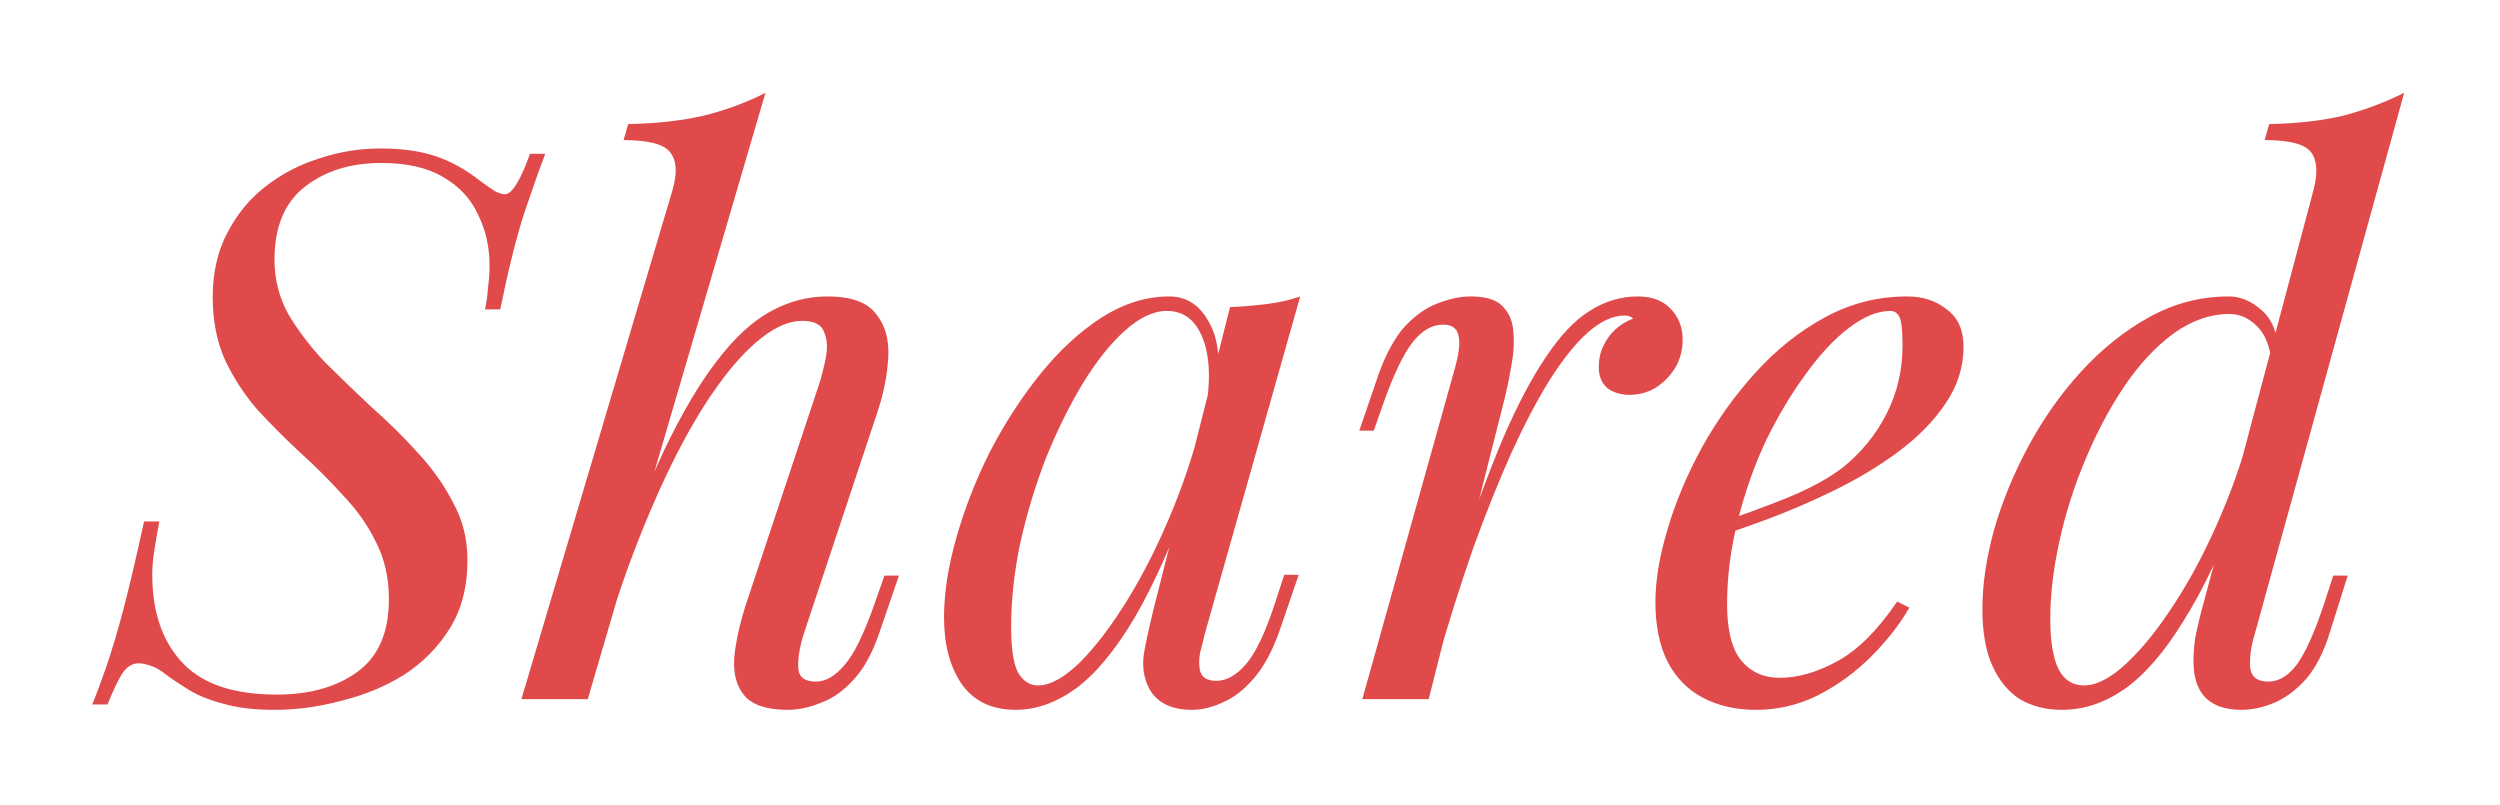 <svg width="118" height="38" viewBox="0 0 118 38" fill="none" xmlns="http://www.w3.org/2000/svg">
<g filter="url(#filter0_d_10_2)">
<path d="M25.736 3.26C25.496 3.884 25.172 4.796 24.764 5.996C24.38 7.172 23.996 8.708 23.612 10.604H22.892C22.964 10.268 23.012 9.92 23.036 9.56C23.084 9.2 23.108 8.864 23.108 8.552C23.108 7.664 22.928 6.86 22.568 6.14C22.232 5.396 21.692 4.808 20.948 4.376C20.204 3.92 19.22 3.692 17.996 3.692C16.556 3.692 15.356 4.064 14.396 4.808C13.436 5.552 12.956 6.704 12.956 8.264C12.956 9.176 13.172 10.028 13.604 10.82C14.06 11.588 14.624 12.332 15.296 13.052C15.992 13.748 16.724 14.456 17.492 15.176C18.284 15.872 19.016 16.592 19.688 17.336C20.384 18.08 20.948 18.872 21.38 19.712C21.836 20.528 22.064 21.44 22.064 22.448C22.064 23.696 21.788 24.764 21.236 25.652C20.684 26.54 19.964 27.272 19.076 27.848C18.188 28.4 17.204 28.808 16.124 29.072C15.068 29.36 14.012 29.504 12.956 29.504C11.996 29.504 11.192 29.408 10.544 29.216C9.896 29.048 9.356 28.832 8.924 28.568C8.492 28.304 8.132 28.064 7.844 27.848C7.58 27.632 7.328 27.488 7.088 27.416C6.872 27.344 6.692 27.308 6.548 27.308C6.236 27.308 5.972 27.476 5.756 27.812C5.564 28.124 5.336 28.604 5.072 29.252H4.352C4.568 28.724 4.796 28.112 5.036 27.416C5.276 26.72 5.54 25.832 5.828 24.752C6.116 23.648 6.44 22.268 6.8 20.612H7.52C7.424 21.116 7.34 21.608 7.268 22.088C7.196 22.544 7.172 23.024 7.196 23.528C7.268 25.16 7.772 26.444 8.708 27.38C9.644 28.316 11.096 28.784 13.064 28.784C14.624 28.784 15.896 28.424 16.88 27.704C17.864 26.984 18.356 25.844 18.356 24.284C18.356 23.276 18.152 22.376 17.744 21.584C17.36 20.792 16.844 20.06 16.196 19.388C15.572 18.692 14.9 18.02 14.18 17.372C13.484 16.724 12.812 16.052 12.164 15.356C11.54 14.636 11.024 13.844 10.616 12.98C10.232 12.116 10.04 11.132 10.04 10.028C10.04 8.876 10.268 7.868 10.724 7.004C11.18 6.116 11.78 5.384 12.524 4.808C13.292 4.208 14.144 3.764 15.08 3.476C16.016 3.164 16.976 3.008 17.96 3.008C18.968 3.008 19.832 3.128 20.552 3.368C21.272 3.608 21.968 3.992 22.64 4.52C22.928 4.736 23.168 4.904 23.36 5.024C23.552 5.12 23.708 5.168 23.828 5.168C24.164 5.168 24.56 4.532 25.016 3.26H25.736ZM27.742 29H24.61L31.738 4.988C31.978 4.172 31.942 3.572 31.63 3.188C31.342 2.804 30.61 2.612 29.434 2.612L29.65 1.856C30.97 1.832 32.158 1.7 33.214 1.46C34.27 1.196 35.242 0.836 36.13 0.38L27.742 29ZM28.75 23.672C29.662 21.152 30.526 19.016 31.342 17.264C32.182 15.512 33.01 14.108 33.826 13.052C34.642 11.972 35.482 11.192 36.346 10.712C37.21 10.232 38.11 9.992 39.046 9.992C40.174 9.992 40.942 10.268 41.35 10.82C41.782 11.348 41.974 12.032 41.926 12.872C41.878 13.712 41.71 14.564 41.422 15.428L37.93 25.94C37.738 26.564 37.654 27.092 37.678 27.524C37.702 27.956 37.978 28.172 38.506 28.172C38.962 28.172 39.406 27.92 39.838 27.416C40.294 26.912 40.774 25.94 41.278 24.5L41.746 23.168H42.43L41.53 25.796C41.194 26.804 40.774 27.572 40.27 28.1C39.79 28.628 39.274 28.988 38.722 29.18C38.194 29.396 37.678 29.504 37.174 29.504C36.214 29.504 35.542 29.288 35.158 28.856C34.774 28.424 34.606 27.824 34.654 27.056C34.726 26.288 34.918 25.424 35.23 24.464L38.65 14.168C38.77 13.808 38.878 13.388 38.974 12.908C39.07 12.428 39.046 12.02 38.902 11.684C38.782 11.324 38.434 11.144 37.858 11.144C37.258 11.144 36.61 11.42 35.914 11.972C35.242 12.5 34.546 13.268 33.826 14.276C33.106 15.284 32.398 16.496 31.702 17.912C31.006 19.328 30.334 20.912 29.686 22.664C29.062 24.392 28.474 26.264 27.922 28.28L28.75 23.672ZM48.986 28.352C49.562 28.352 50.222 27.992 50.966 27.272C51.71 26.528 52.466 25.532 53.234 24.284C54.002 23.036 54.71 21.62 55.358 20.036C56.006 18.452 56.522 16.808 56.906 15.104L56.294 18.992C55.382 21.536 54.47 23.588 53.558 25.148C52.646 26.684 51.722 27.8 50.786 28.496C49.85 29.168 48.902 29.504 47.942 29.504C46.814 29.504 45.962 29.096 45.386 28.28C44.834 27.464 44.558 26.42 44.558 25.148C44.558 23.996 44.75 22.748 45.134 21.404C45.518 20.036 46.046 18.68 46.718 17.336C47.414 15.992 48.206 14.768 49.094 13.664C49.982 12.56 50.942 11.672 51.974 11C53.03 10.328 54.098 9.992 55.178 9.992C56.018 9.992 56.654 10.412 57.086 11.252C57.542 12.068 57.638 13.22 57.374 14.708L56.978 14.924C57.146 13.652 57.062 12.632 56.726 11.864C56.39 11.072 55.838 10.676 55.07 10.676C54.446 10.676 53.786 10.988 53.09 11.612C52.418 12.212 51.758 13.04 51.11 14.096C50.486 15.128 49.91 16.292 49.382 17.588C48.878 18.884 48.47 20.228 48.158 21.62C47.87 22.988 47.726 24.308 47.726 25.58C47.726 26.612 47.834 27.332 48.05 27.74C48.29 28.148 48.602 28.352 48.986 28.352ZM58.058 10.496C58.634 10.472 59.21 10.424 59.786 10.352C60.362 10.28 60.89 10.16 61.37 9.992L56.87 25.904C56.822 26.12 56.75 26.408 56.654 26.768C56.582 27.104 56.582 27.416 56.654 27.704C56.75 27.992 57.002 28.136 57.41 28.136C57.89 28.136 58.358 27.872 58.814 27.344C59.27 26.816 59.726 25.856 60.182 24.464L60.614 23.132H61.298L60.398 25.76C60.062 26.72 59.654 27.476 59.174 28.028C58.718 28.556 58.238 28.928 57.734 29.144C57.23 29.384 56.738 29.504 56.258 29.504C55.322 29.504 54.662 29.192 54.278 28.568C53.966 28.016 53.882 27.38 54.026 26.66C54.17 25.916 54.338 25.172 54.53 24.428L58.058 10.496ZM67.434 29H64.302L68.622 13.556C68.862 12.74 68.934 12.164 68.838 11.828C68.766 11.492 68.526 11.324 68.118 11.324C67.59 11.324 67.11 11.6 66.678 12.152C66.246 12.704 65.79 13.652 65.31 14.996L64.842 16.328H64.158L65.058 13.7C65.418 12.692 65.838 11.924 66.318 11.396C66.822 10.868 67.338 10.508 67.866 10.316C68.418 10.1 68.934 9.992 69.414 9.992C70.134 9.992 70.638 10.148 70.926 10.46C71.238 10.772 71.406 11.18 71.43 11.684C71.478 12.188 71.442 12.74 71.322 13.34C71.226 13.916 71.106 14.48 70.962 15.032L67.434 29ZM76.686 10.892C76.134 10.892 75.558 11.156 74.958 11.684C74.382 12.188 73.782 12.932 73.158 13.916C72.558 14.876 71.946 16.04 71.322 17.408C70.722 18.752 70.122 20.252 69.522 21.908C68.946 23.564 68.382 25.352 67.83 27.272L68.73 22.664C69.522 20.312 70.254 18.332 70.926 16.724C71.622 15.116 72.306 13.82 72.978 12.836C73.65 11.828 74.334 11.108 75.03 10.676C75.75 10.22 76.506 9.992 77.298 9.992C77.97 9.992 78.486 10.184 78.846 10.568C79.23 10.952 79.422 11.444 79.422 12.044C79.422 12.524 79.302 12.968 79.062 13.376C78.822 13.76 78.51 14.072 78.126 14.312C77.766 14.528 77.358 14.636 76.902 14.636C76.494 14.636 76.146 14.528 75.858 14.312C75.594 14.072 75.462 13.748 75.462 13.34C75.462 12.956 75.534 12.62 75.678 12.332C75.822 12.02 76.014 11.756 76.254 11.54C76.494 11.324 76.77 11.156 77.082 11.036C77.034 10.988 76.974 10.952 76.902 10.928C76.854 10.904 76.782 10.892 76.686 10.892ZM80.727 20.828C82.071 20.372 83.283 19.928 84.363 19.496C85.467 19.04 86.343 18.56 86.991 18.056C87.855 17.36 88.539 16.52 89.043 15.536C89.547 14.552 89.799 13.472 89.799 12.296C89.799 11.6 89.751 11.156 89.655 10.964C89.559 10.772 89.415 10.676 89.223 10.676C88.623 10.676 87.975 10.94 87.279 11.468C86.583 11.996 85.899 12.728 85.227 13.664C84.555 14.576 83.931 15.62 83.355 16.796C82.803 17.972 82.359 19.232 82.023 20.576C81.687 21.896 81.519 23.216 81.519 24.536C81.519 25.76 81.747 26.648 82.203 27.2C82.659 27.728 83.259 27.992 84.003 27.992C84.867 27.992 85.779 27.728 86.739 27.2C87.699 26.672 88.635 25.736 89.547 24.392L90.123 24.68C89.667 25.472 89.067 26.24 88.323 26.984C87.579 27.728 86.739 28.34 85.803 28.82C84.891 29.276 83.919 29.504 82.887 29.504C81.927 29.504 81.087 29.312 80.367 28.928C79.647 28.544 79.095 27.98 78.711 27.236C78.327 26.468 78.135 25.532 78.135 24.428C78.135 23.396 78.327 22.244 78.711 20.972C79.095 19.676 79.635 18.392 80.331 17.12C81.051 15.824 81.903 14.636 82.887 13.556C83.871 12.476 84.963 11.612 86.163 10.964C87.363 10.316 88.647 9.992 90.015 9.992C90.759 9.992 91.383 10.196 91.887 10.604C92.415 10.988 92.679 11.576 92.679 12.368C92.679 13.328 92.391 14.228 91.815 15.068C91.263 15.884 90.519 16.64 89.583 17.336C88.671 18.008 87.675 18.608 86.595 19.136C85.515 19.664 84.459 20.12 83.427 20.504C82.395 20.888 81.483 21.2 80.691 21.44L80.727 20.828ZM106.421 25.94C106.253 26.492 106.181 27.008 106.205 27.488C106.253 27.944 106.541 28.172 107.069 28.172C107.549 28.172 107.993 27.908 108.401 27.38C108.809 26.828 109.241 25.868 109.697 24.5L110.129 23.168H110.813L109.985 25.796C109.697 26.756 109.313 27.512 108.833 28.064C108.353 28.592 107.849 28.964 107.321 29.18C106.793 29.396 106.289 29.504 105.809 29.504C104.369 29.504 103.613 28.82 103.541 27.452C103.517 27.068 103.541 26.624 103.613 26.12C103.709 25.616 103.841 25.064 104.009 24.464L109.193 4.988C109.409 4.172 109.373 3.572 109.085 3.188C108.797 2.804 108.065 2.612 106.889 2.612L107.105 1.856C108.425 1.832 109.589 1.7 110.597 1.46C111.605 1.196 112.565 0.836 113.477 0.38L106.421 25.94ZM98.357 28.352C98.957 28.352 99.629 28.004 100.373 27.308C101.141 26.588 101.909 25.628 102.677 24.428C103.469 23.204 104.189 21.824 104.837 20.288C105.509 18.728 106.037 17.12 106.421 15.464L105.881 19.352C104.945 21.824 104.009 23.804 103.073 25.292C102.161 26.78 101.225 27.86 100.265 28.532C99.329 29.18 98.345 29.504 97.313 29.504C96.569 29.504 95.909 29.336 95.333 29C94.781 28.64 94.349 28.112 94.037 27.416C93.725 26.72 93.569 25.832 93.569 24.752C93.569 23.6 93.749 22.364 94.109 21.044C94.493 19.7 95.033 18.38 95.729 17.084C96.425 15.788 97.253 14.612 98.213 13.556C99.197 12.476 100.277 11.612 101.453 10.964C102.629 10.316 103.877 9.992 105.197 9.992C105.749 9.992 106.265 10.208 106.745 10.64C107.225 11.048 107.489 11.672 107.537 12.512L107.249 13.232C107.153 12.368 106.913 11.756 106.529 11.396C106.145 11.012 105.713 10.82 105.233 10.82C104.321 10.82 103.433 11.132 102.569 11.756C101.729 12.38 100.961 13.208 100.265 14.24C99.569 15.272 98.957 16.424 98.429 17.696C97.901 18.944 97.493 20.228 97.205 21.548C96.917 22.844 96.773 24.068 96.773 25.22C96.773 26.276 96.905 27.068 97.169 27.596C97.433 28.1 97.829 28.352 98.357 28.352Z" fill="#E14A4A"/>
</g>
<defs>
<filter id="filter0_d_10_2" x="0.352" y="0.38" width="117.125" height="37.124" filterUnits="userSpaceOnUse" color-interpolation-filters="sRGB">
<feFlood flood-opacity="0" result="BackgroundImageFix"/>
<feColorMatrix in="SourceAlpha" type="matrix" values="0 0 0 0 0 0 0 0 0 0 0 0 0 0 0 0 0 0 127 0" result="hardAlpha"/>
<feOffset dy="4"/>
<feGaussianBlur stdDeviation="2"/>
<feComposite in2="hardAlpha" operator="out"/>
<feColorMatrix type="matrix" values="0 0 0 0 0 0 0 0 0 0 0 0 0 0 0 0 0 0 0.25 0"/>
<feBlend mode="normal" in2="BackgroundImageFix" result="effect1_dropShadow_10_2"/>
<feBlend mode="normal" in="SourceGraphic" in2="effect1_dropShadow_10_2" result="shape"/>
</filter>
</defs>
</svg>
